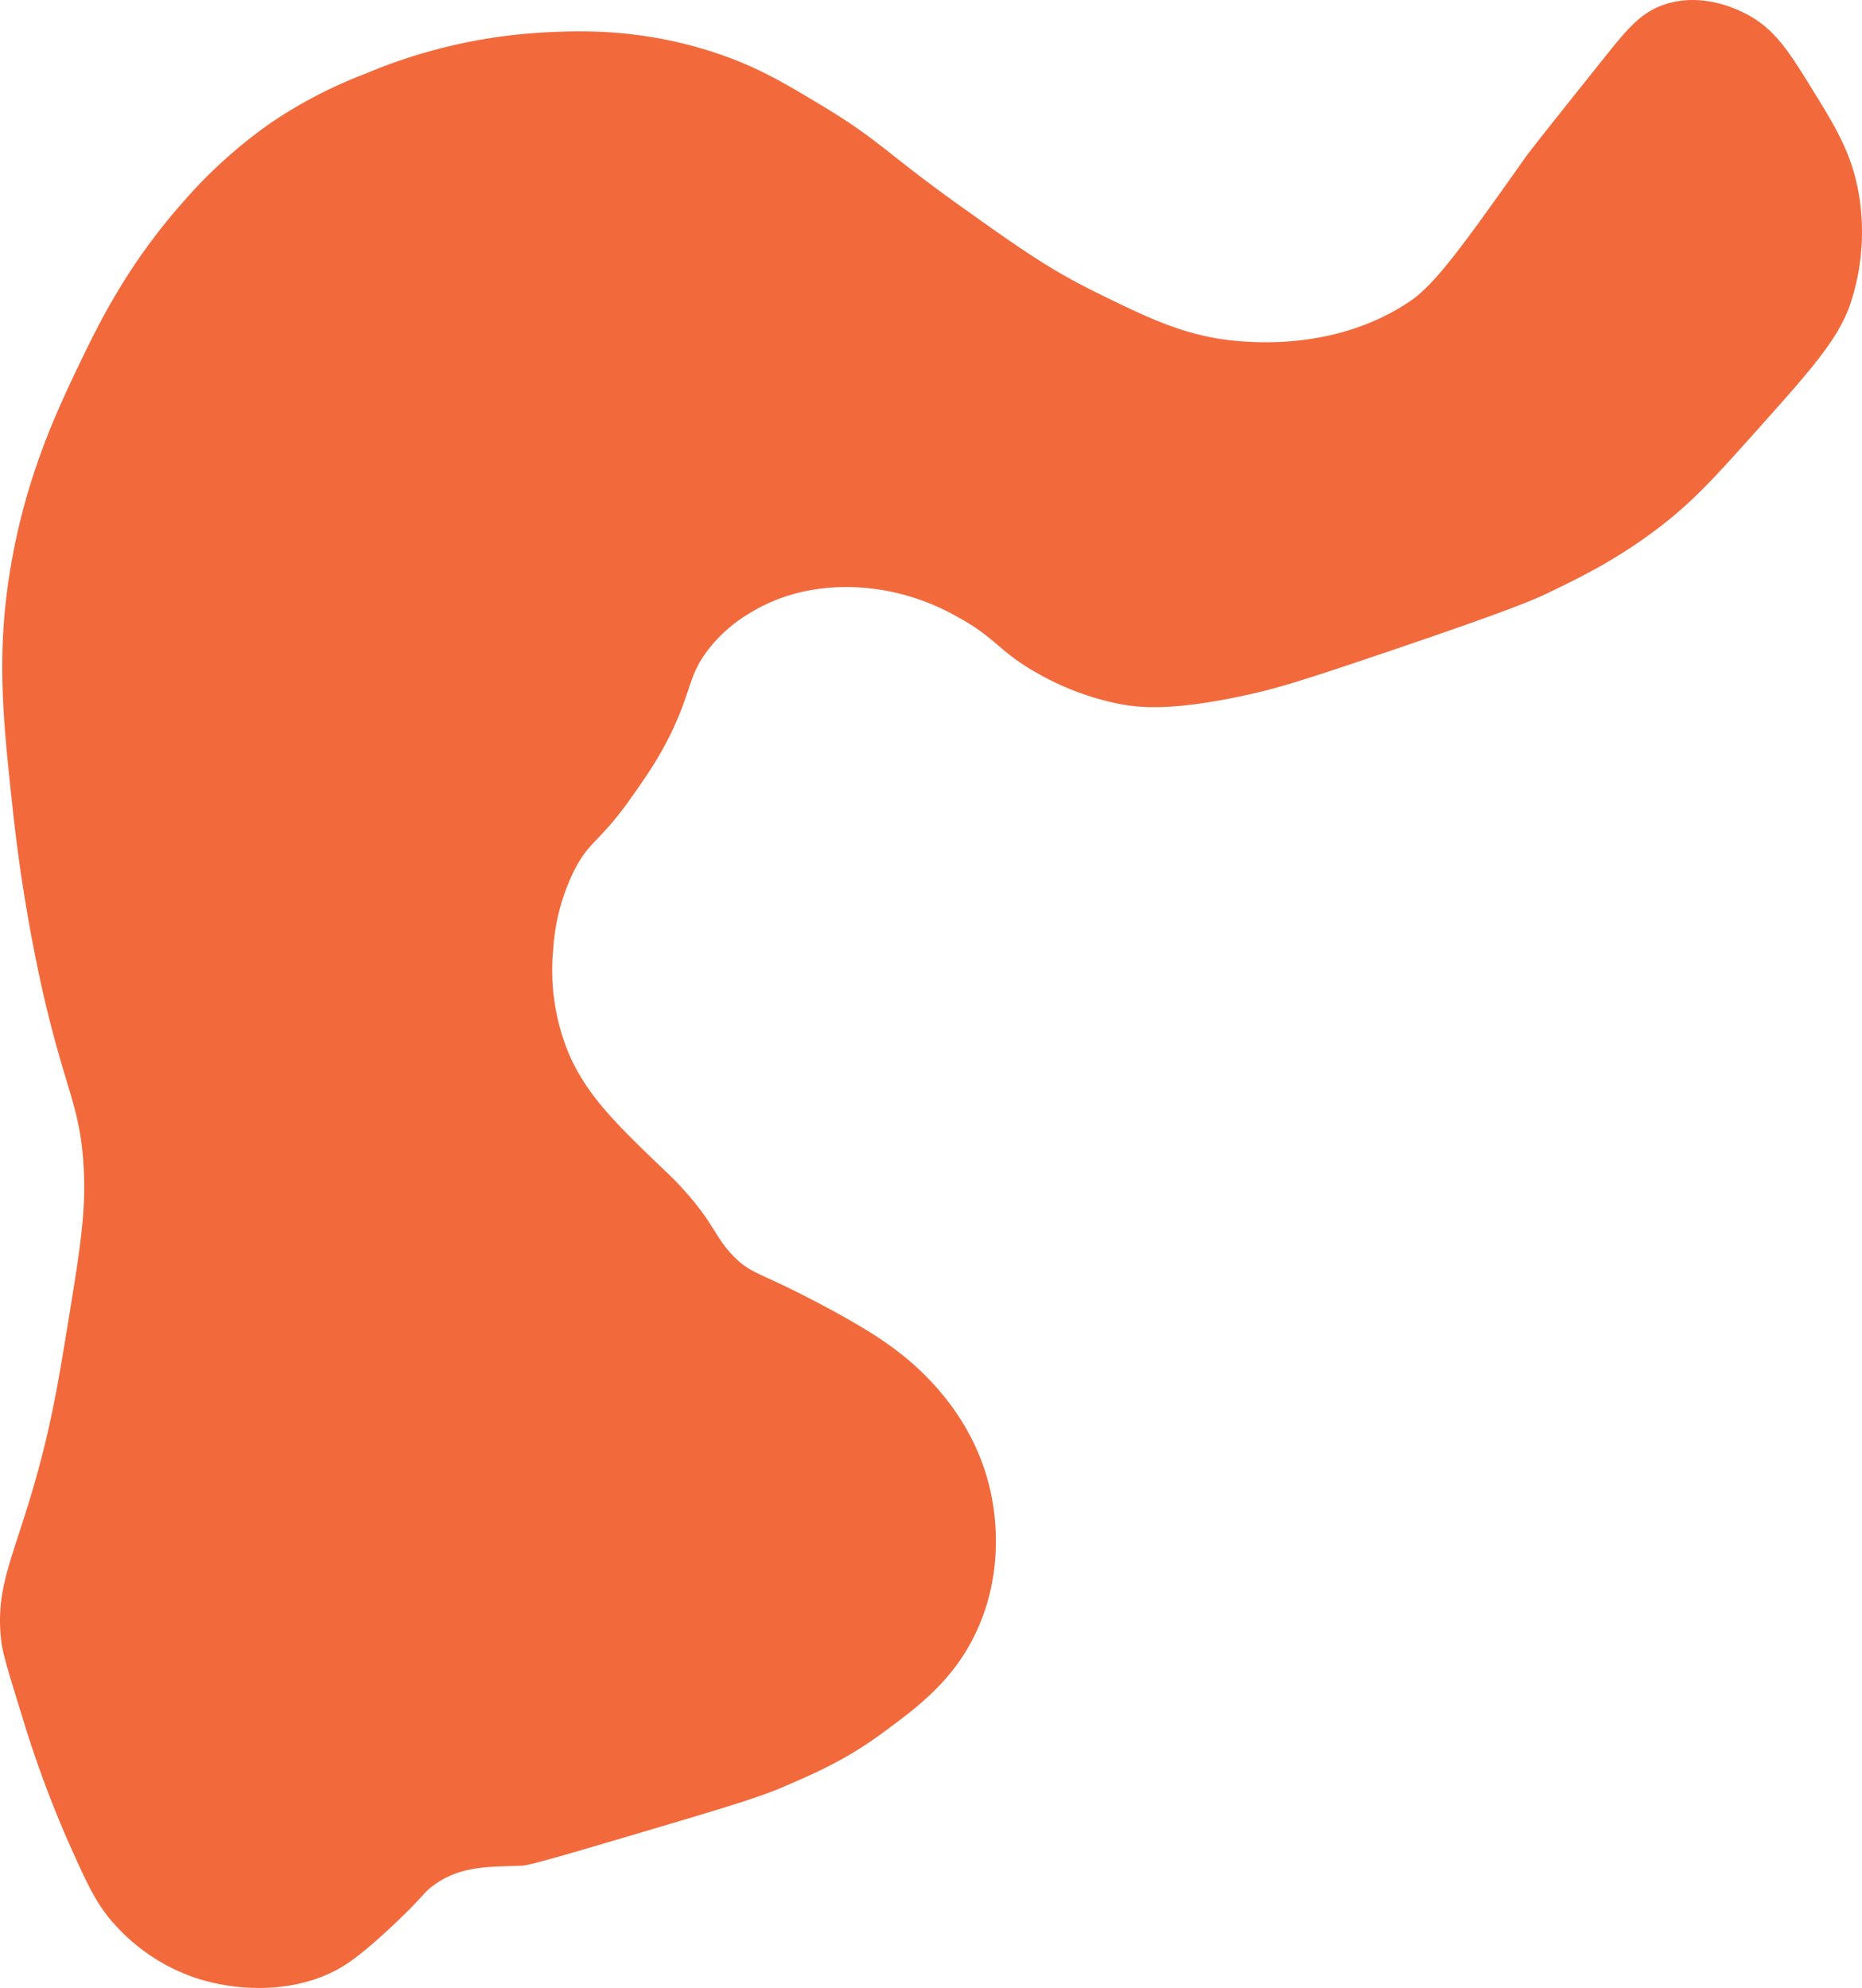 <svg xmlns="http://www.w3.org/2000/svg" viewBox="0 0 452.04 482.6"><defs><style>.cls-1{fill:#f26a3c;stroke:#f26a3c;stroke-miterlimit:10;}</style></defs><g id="not_cropped_map" data-name="not cropped map"><g id="not_cropped_map-2" data-name="not cropped map"><path class="cls-1" d="M65.81,30.39a111.3,111.3,0,0,1,23-12,129,129,0,0,1,43-10c8.5-.46,23.7-1.12,42,5,10.17,3.39,17,7.58,26,13,13.37,8.07,15.16,11.26,33,24,13.77,9.82,21.47,15.32,33,21,13.29,6.54,22.6,11.12,36,12,4.81.31,24.11,1.56,41-10,6.24-4.28,13.49-14.52,28-35,1.45-2,7.3-9.37,19-24,5.73-7.17,9-11.2,15-13,8.4-2.55,16.13,1.11,18,2,7.47,3.53,11,9.24,17,19,5.43,8.8,9.35,15.17,11,25a54.77,54.77,0,0,1-2,26c-2.8,8.42-9.24,15.72-22,30-10.55,11.8-15.83,17.7-24,24-10.13,7.8-18.86,12.07-27,16-3.61,1.74-8.79,4.1-41,15-20.08,6.79-25.54,8.4-33,10-17.13,3.66-24.81,3-30,2a65.72,65.72,0,0,1-19-7c-10-5.44-10.49-8.85-20-14a55.76,55.76,0,0,0-21-7c-4.1-.47-17.38-1.77-30,6a35.86,35.86,0,0,0-11,10c-3.33,4.72-3.48,7.58-6,14-3.56,9.06-7.95,15.27-12,21-7.74,11-10.11,10.18-14,18a50.66,50.66,0,0,0-5,19,53.25,53.25,0,0,0,4,26c4.38,9.91,11.54,16.83,21,26,2.57,2.48,4.22,3.88,7,7,7.32,8.18,7.34,11.26,12,16,4.1,4.16,6.17,3.89,18,10,2.73,1.4,12.68,6.54,19,11,4,2.8,20.08,14.14,25,35,1.12,4.72,3.79,19-3,34-5.47,12.1-14.32,18.62-23,25-8.88,6.53-16.68,9.86-24,13-6,2.56-14.41,5.07-31,10-20,5.92-30,8.89-32,9-7.08.38-14.93-.32-22,5-2,1.48-2.14,2.12-6,6-.81.81-9.21,9.2-15,13-10.68,7-25.62,7-37,3a46.09,46.09,0,0,1-19-13c-4.1-4.59-6.46-9.79-11-20a269.75,269.75,0,0,1-11-30c-3.1-10-4.65-15.05-5-18-1.51-12.76,2.68-19.52,8-38,4.11-14.27,5.88-25.05,8-38,3.08-18.78,4.62-28.17,4-39-.87-15.21-4.35-18.27-10-43a397.44,397.44,0,0,1-7-42c-2.5-22.79-4.23-38.48-1-59,3.59-22.78,11.35-39.24,17-51,4.66-9.7,11.62-23.93,25-39A117.13,117.13,0,0,1,65.81,30.39Z"/></g></g></svg>